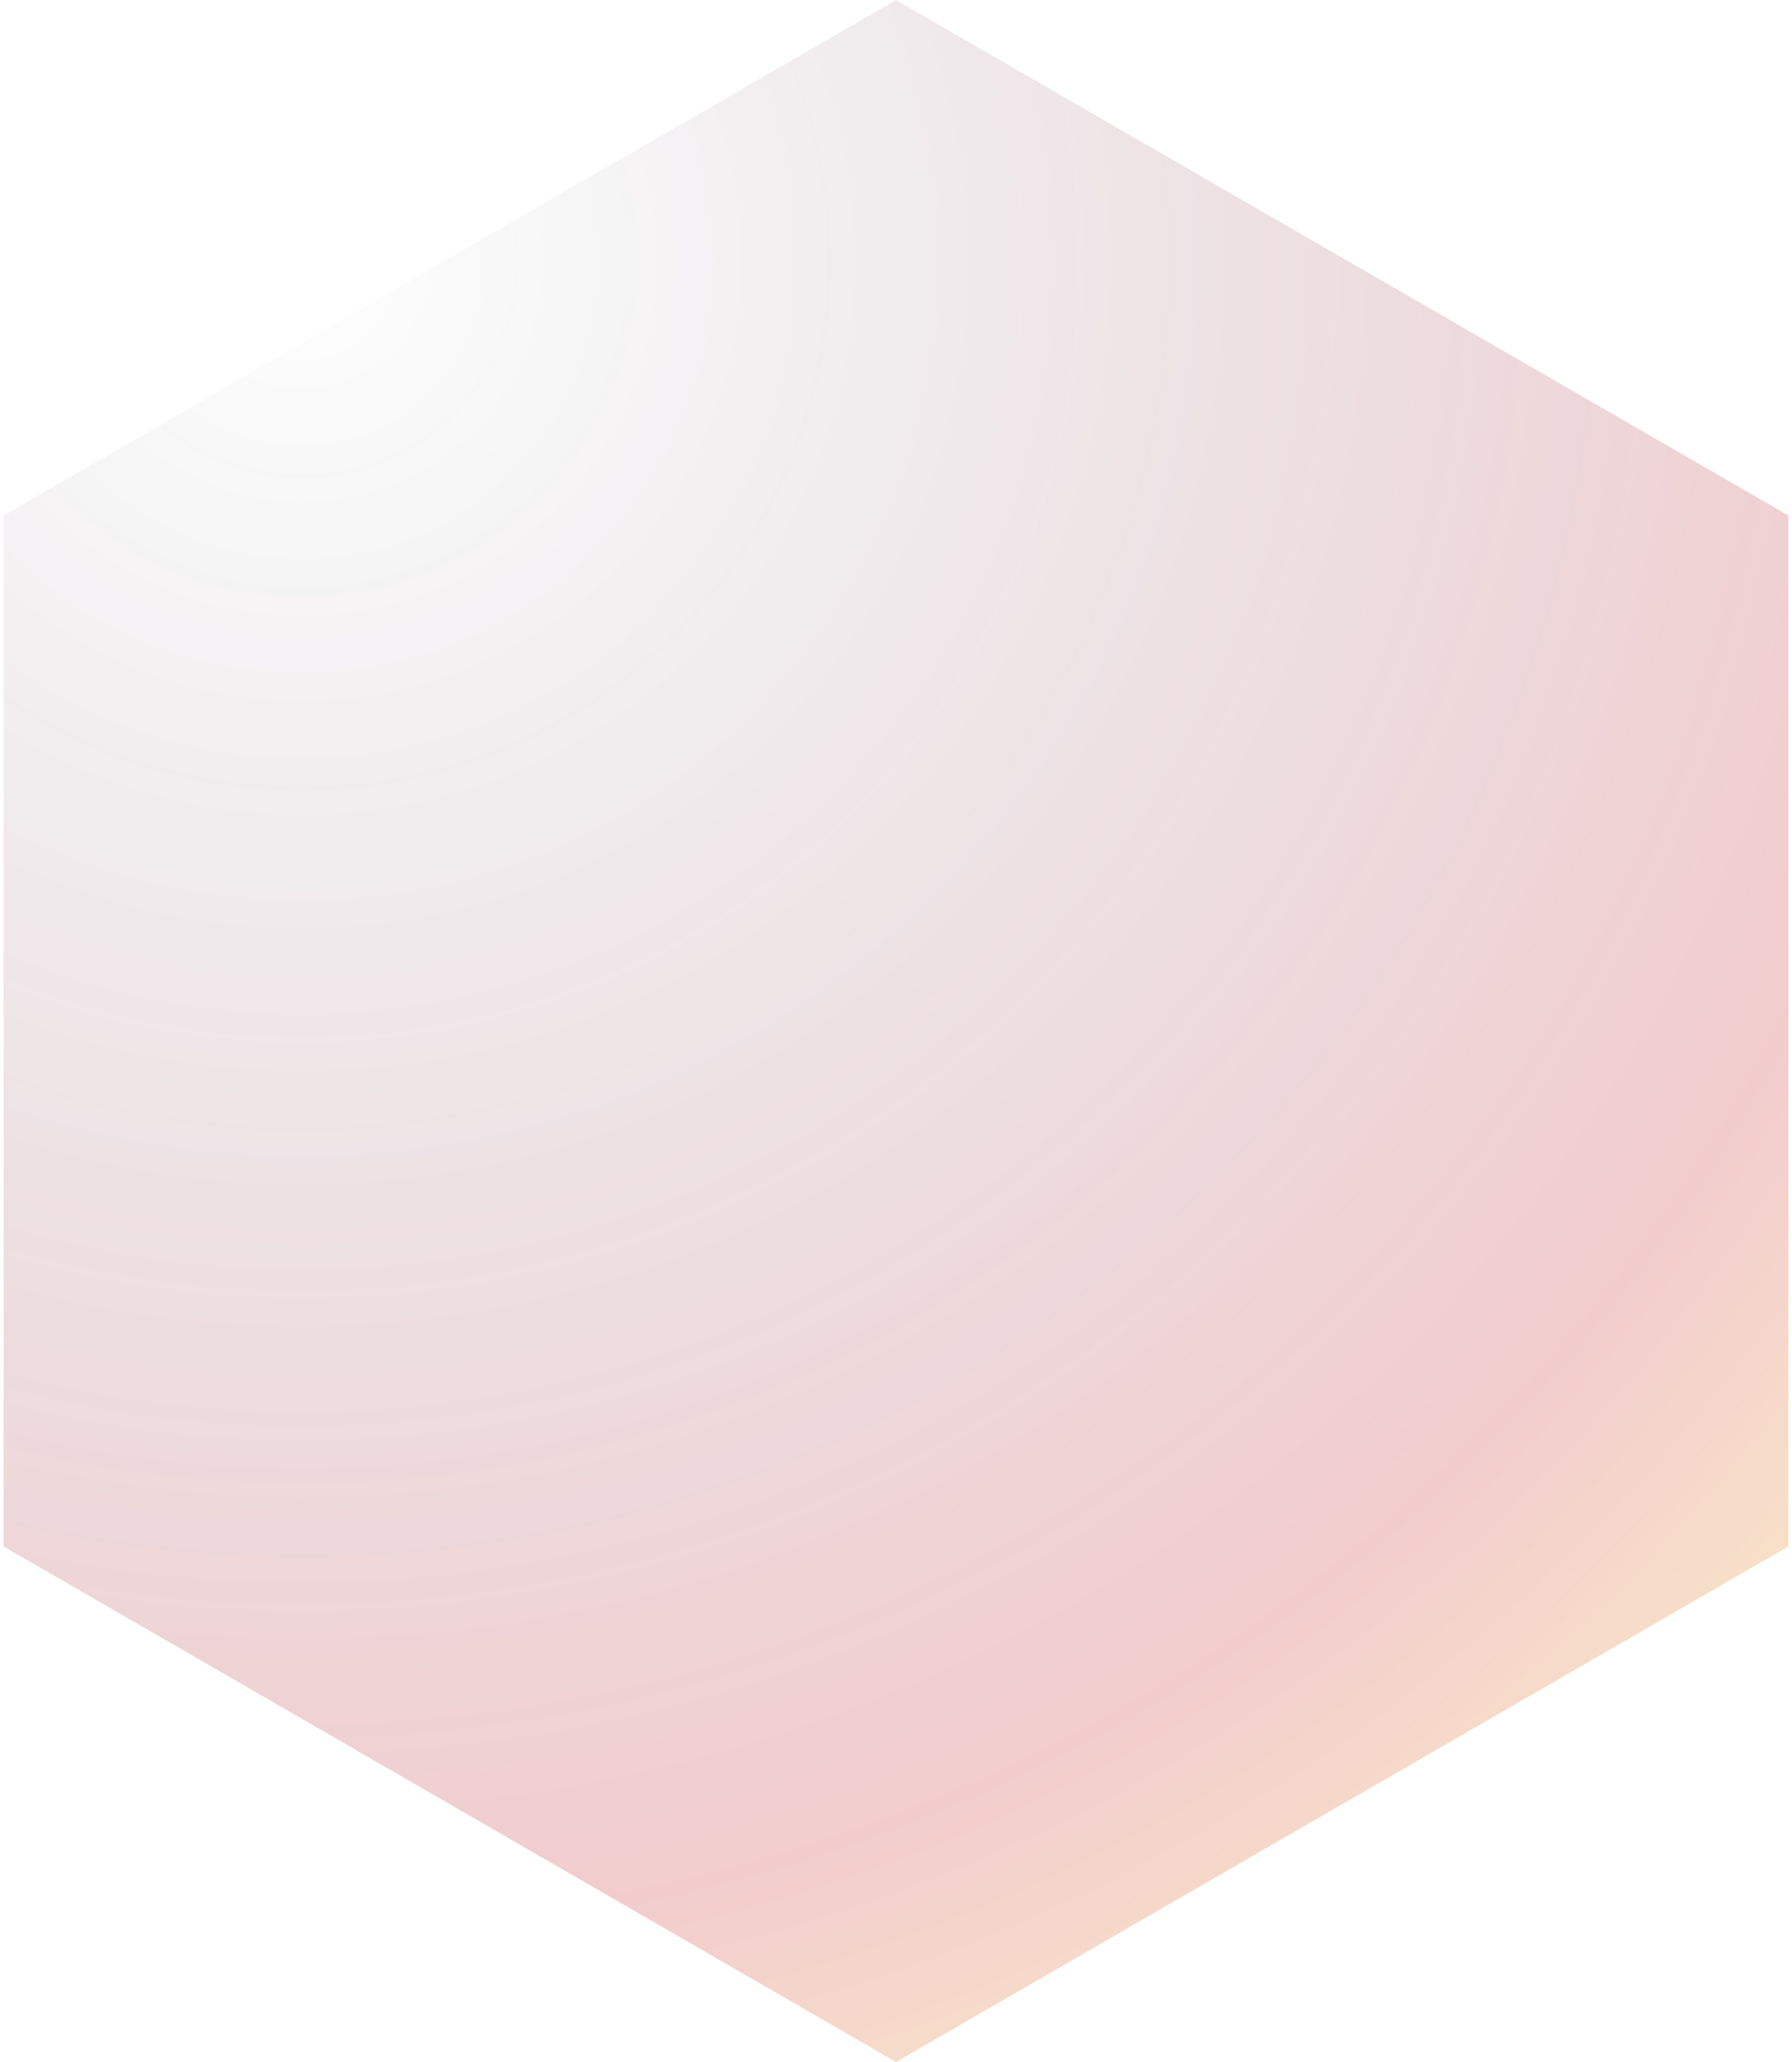 <svg width="40" height="46" viewBox="0 0 40 46" fill="none" xmlns="http://www.w3.org/2000/svg">
<path opacity="0.23" d="M20 0L39.919 11.5V34.5L20 46L0.081 34.5V11.5L20 0Z" fill="url(#paint0_radial_1_444)"/>
<defs>
<radialGradient id="paint0_radial_1_444" cx="0" cy="0" r="1" gradientUnits="userSpaceOnUse" gradientTransform="translate(6.558 5.974) rotate(48.194) scale(49.289)">
<stop stop-color="#110E32" stop-opacity="0"/>
<stop offset="0.754" stop-color="#C82229"/>
<stop offset="1" stop-color="#F8C100"/>
</radialGradient>
</defs>
</svg>
